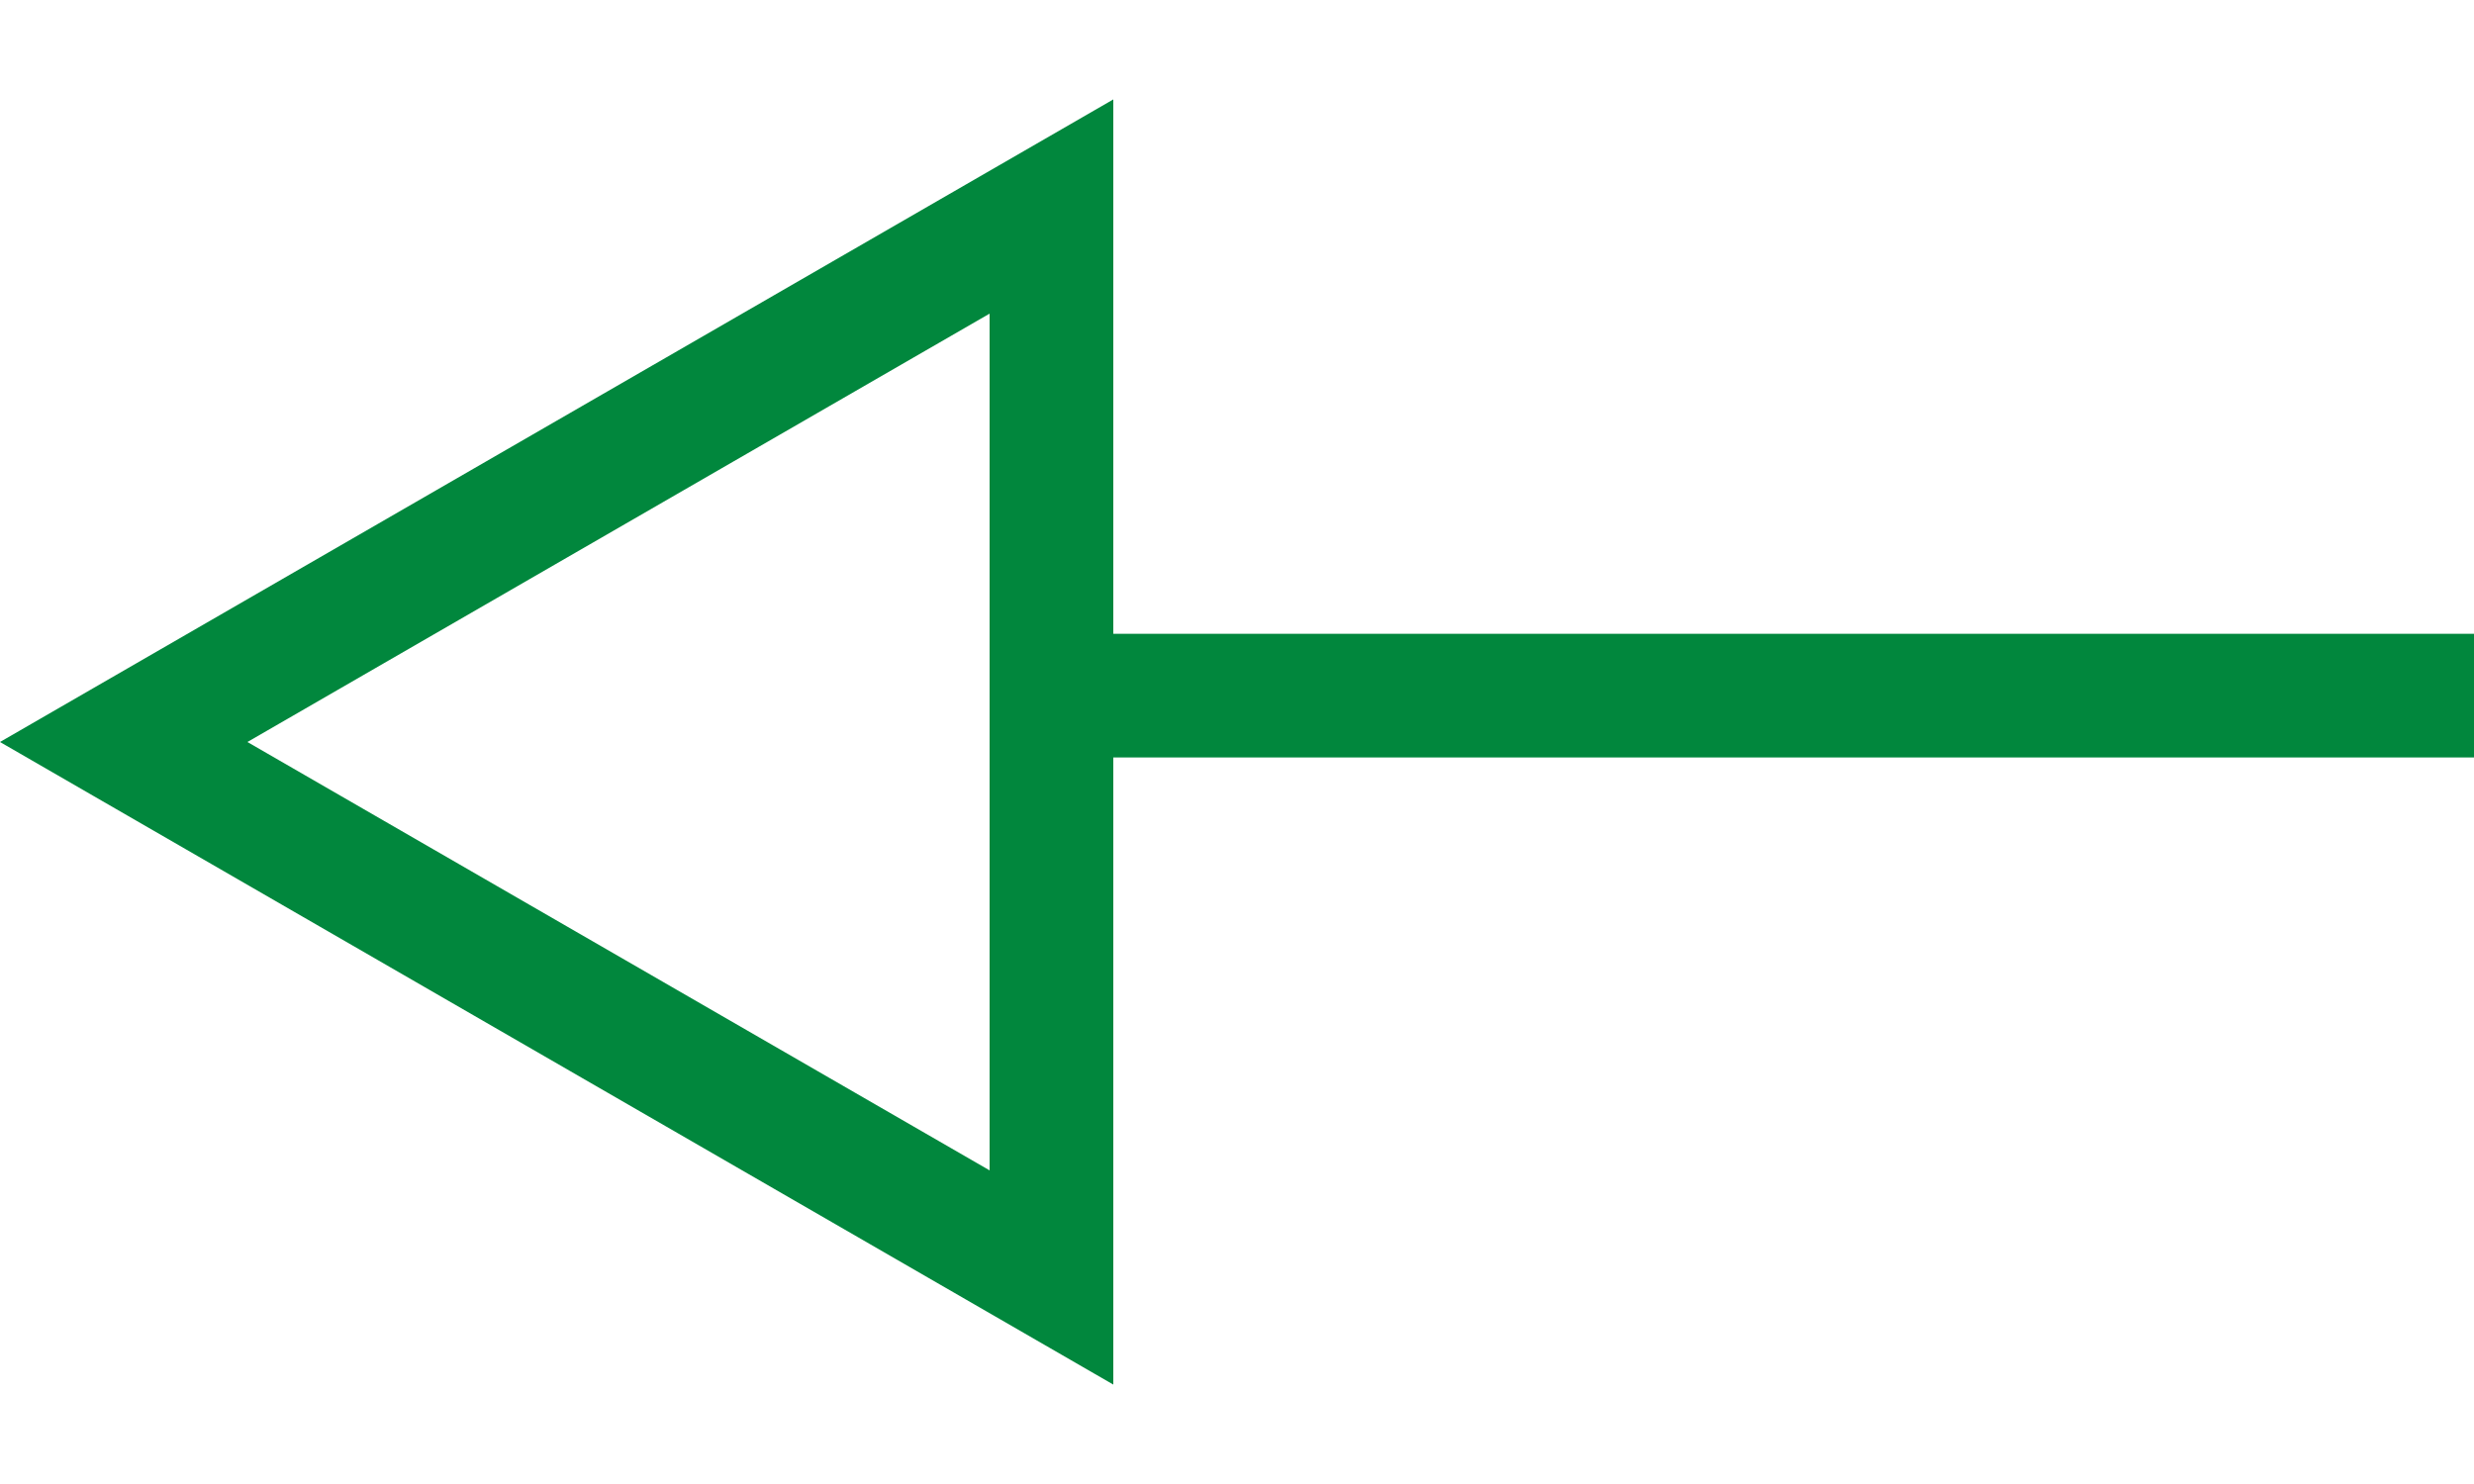 <svg width="20" height="12" viewBox="0 0 20 12" fill="none" xmlns="http://www.w3.org/2000/svg">
<path d="M8.5 1.67L1 6L8.5 10.33L8.5 1.67Z" stroke="#01873D"/>
<rect width="11.375" height="1" transform="matrix(-1 0 0 1 20 5.125)" fill="#01873D"/>
</svg>
